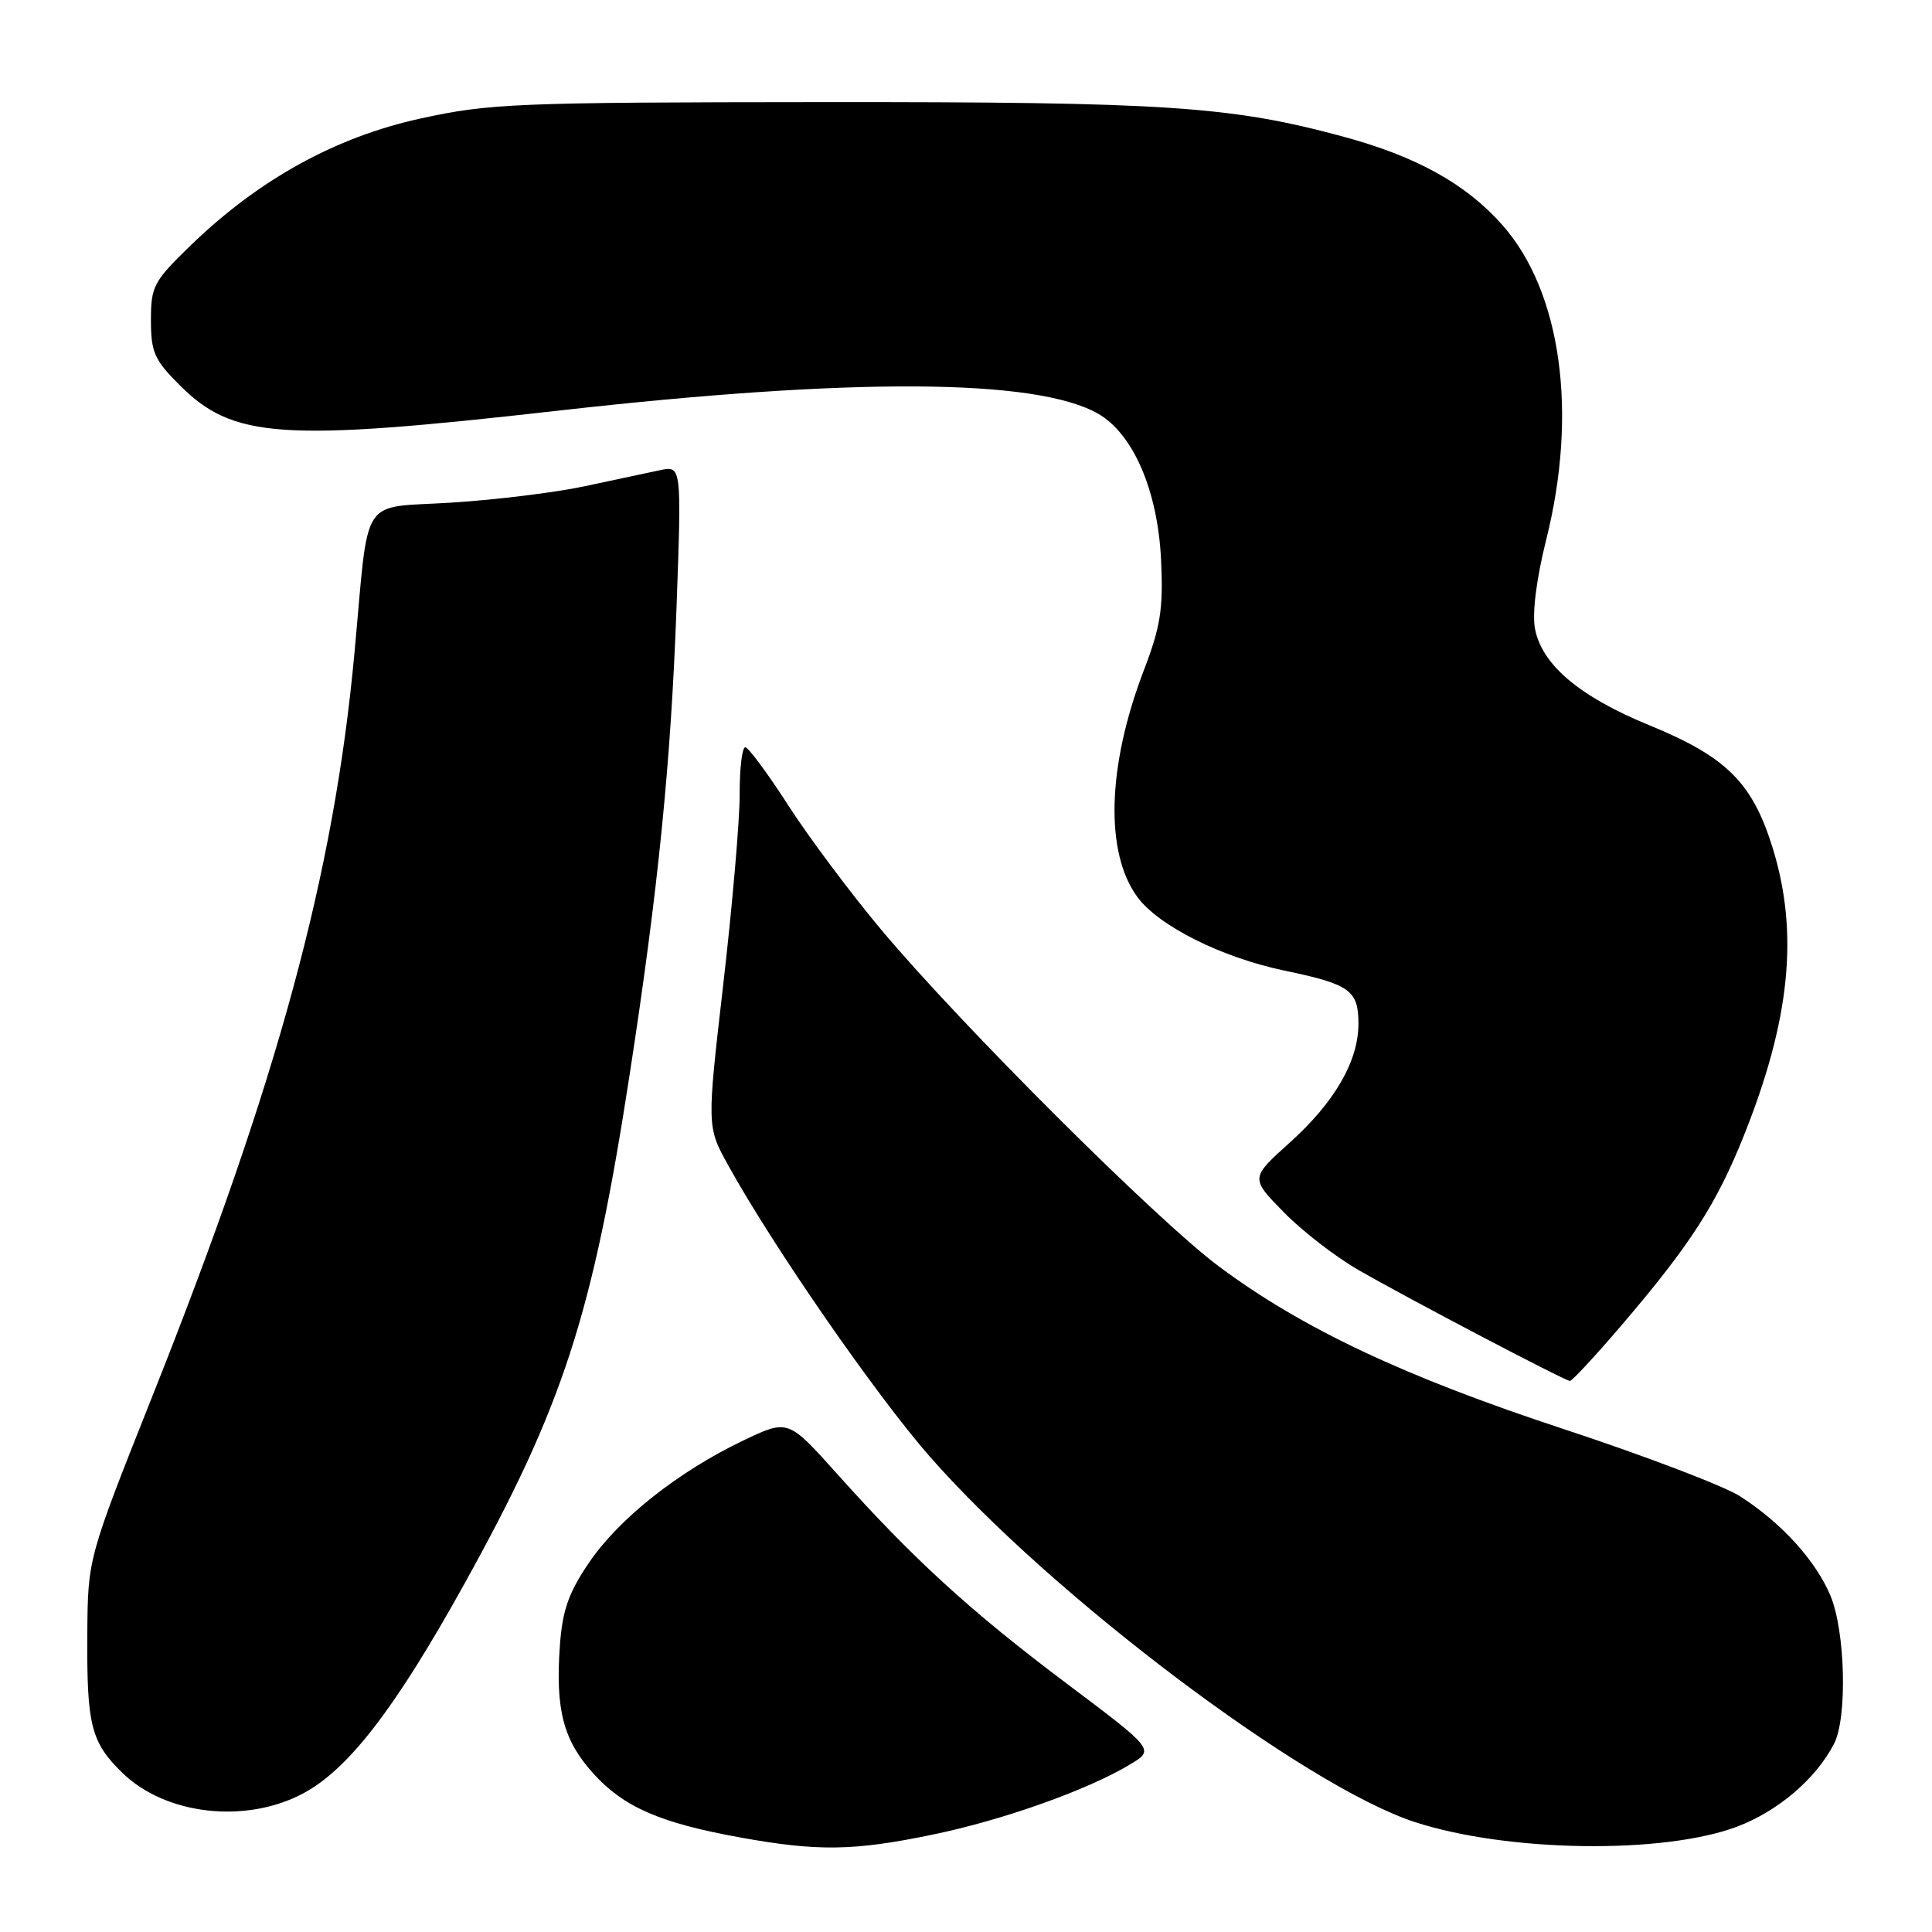 <?xml version="1.0" encoding="UTF-8" standalone="no"?>
<!DOCTYPE svg PUBLIC "-//W3C//DTD SVG 1.1//EN" "http://www.w3.org/Graphics/SVG/1.1/DTD/svg11.dtd" >
<svg xmlns="http://www.w3.org/2000/svg" xmlns:xlink="http://www.w3.org/1999/xlink" version="1.1" viewBox="0 0 256 256">
 <g >
 <path fill="currentColor"
d=" M 123.51 243.11 C 132.85 241.19 144.12 237.19 149.75 233.79 C 153.00 231.84 153.00 231.84 141.25 223.01 C 128.55 213.46 121.02 206.58 110.90 195.27 C 104.42 188.04 104.42 188.04 98.46 190.89 C 89.89 194.99 82.02 201.21 78.06 207.04 C 75.35 211.03 74.53 213.34 74.19 218.01 C 73.58 226.53 74.63 230.59 78.62 235.00 C 82.64 239.45 87.49 241.56 98.06 243.47 C 108.34 245.33 113.08 245.27 123.51 243.11 Z  M 230.12 242.06 C 235.58 240.01 240.62 235.71 243.02 231.06 C 244.80 227.61 244.52 216.19 242.55 211.45 C 240.61 206.80 236.04 201.77 230.59 198.28 C 228.45 196.90 217.93 192.90 207.23 189.37 C 186.07 182.41 172.54 176.03 161.50 167.80 C 153.30 161.69 127.41 135.88 116.78 123.21 C 112.71 118.35 107.15 110.92 104.44 106.70 C 101.72 102.48 99.16 99.02 98.75 99.02 C 98.34 99.01 98.00 101.81 98.01 105.25 C 98.02 108.69 97.04 120.00 95.84 130.39 C 93.66 149.29 93.66 149.29 96.48 154.39 C 102.44 165.18 116.07 184.86 123.20 193.00 C 139.39 211.45 172.89 236.69 187.50 241.44 C 199.74 245.42 220.33 245.72 230.12 242.06 Z  M 40.09 237.68 C 46.12 234.50 52.31 226.48 61.45 210.02 C 74.65 186.24 78.53 174.29 83.47 142.13 C 87.23 117.70 88.89 101.07 89.64 80.59 C 90.32 61.69 90.32 61.69 87.41 62.31 C 85.81 62.65 81.36 63.60 77.52 64.42 C 73.68 65.25 65.71 66.23 59.81 66.60 C 47.52 67.38 48.94 65.19 46.97 86.50 C 44.26 115.83 36.82 143.21 20.19 185.00 C 11.64 206.50 11.64 206.50 11.57 216.50 C 11.49 228.61 12.04 230.83 16.20 234.90 C 21.91 240.47 32.46 241.70 40.09 237.68 Z  M 215.02 175.42 C 223.95 164.96 227.45 159.53 231.05 150.53 C 237.21 135.16 238.37 123.64 234.90 112.40 C 232.21 103.70 228.80 100.30 218.50 96.08 C 209.28 92.30 204.29 88.07 203.39 83.29 C 203.01 81.23 203.58 76.72 204.88 71.51 C 209.10 54.69 206.88 38.69 199.11 29.86 C 194.29 24.39 187.71 20.73 177.97 18.10 C 163.04 14.06 154.48 13.50 109.00 13.53 C 68.27 13.56 64.88 13.70 55.69 15.71 C 44.43 18.18 34.28 23.79 25.25 32.53 C 20.35 37.28 20.00 37.93 20.00 42.42 C 20.00 46.66 20.45 47.69 23.79 51.02 C 30.90 58.14 37.25 58.57 74.00 54.41 C 113.03 50.00 137.30 50.14 145.49 54.81 C 150.17 57.49 153.41 65.01 153.85 74.21 C 154.15 80.70 153.79 83.01 151.53 88.91 C 146.71 101.54 146.39 112.98 150.71 118.86 C 153.54 122.70 161.88 126.87 170.19 128.61 C 178.89 130.42 180.00 131.22 180.00 135.66 C 180.00 140.60 176.85 146.05 170.89 151.41 C 165.68 156.10 165.68 156.10 170.09 160.61 C 172.51 163.09 176.97 166.54 180.00 168.28 C 186.79 172.18 207.31 182.94 208.02 182.98 C 208.31 182.99 211.46 179.59 215.02 175.42 Z "/>
</g>
</svg>